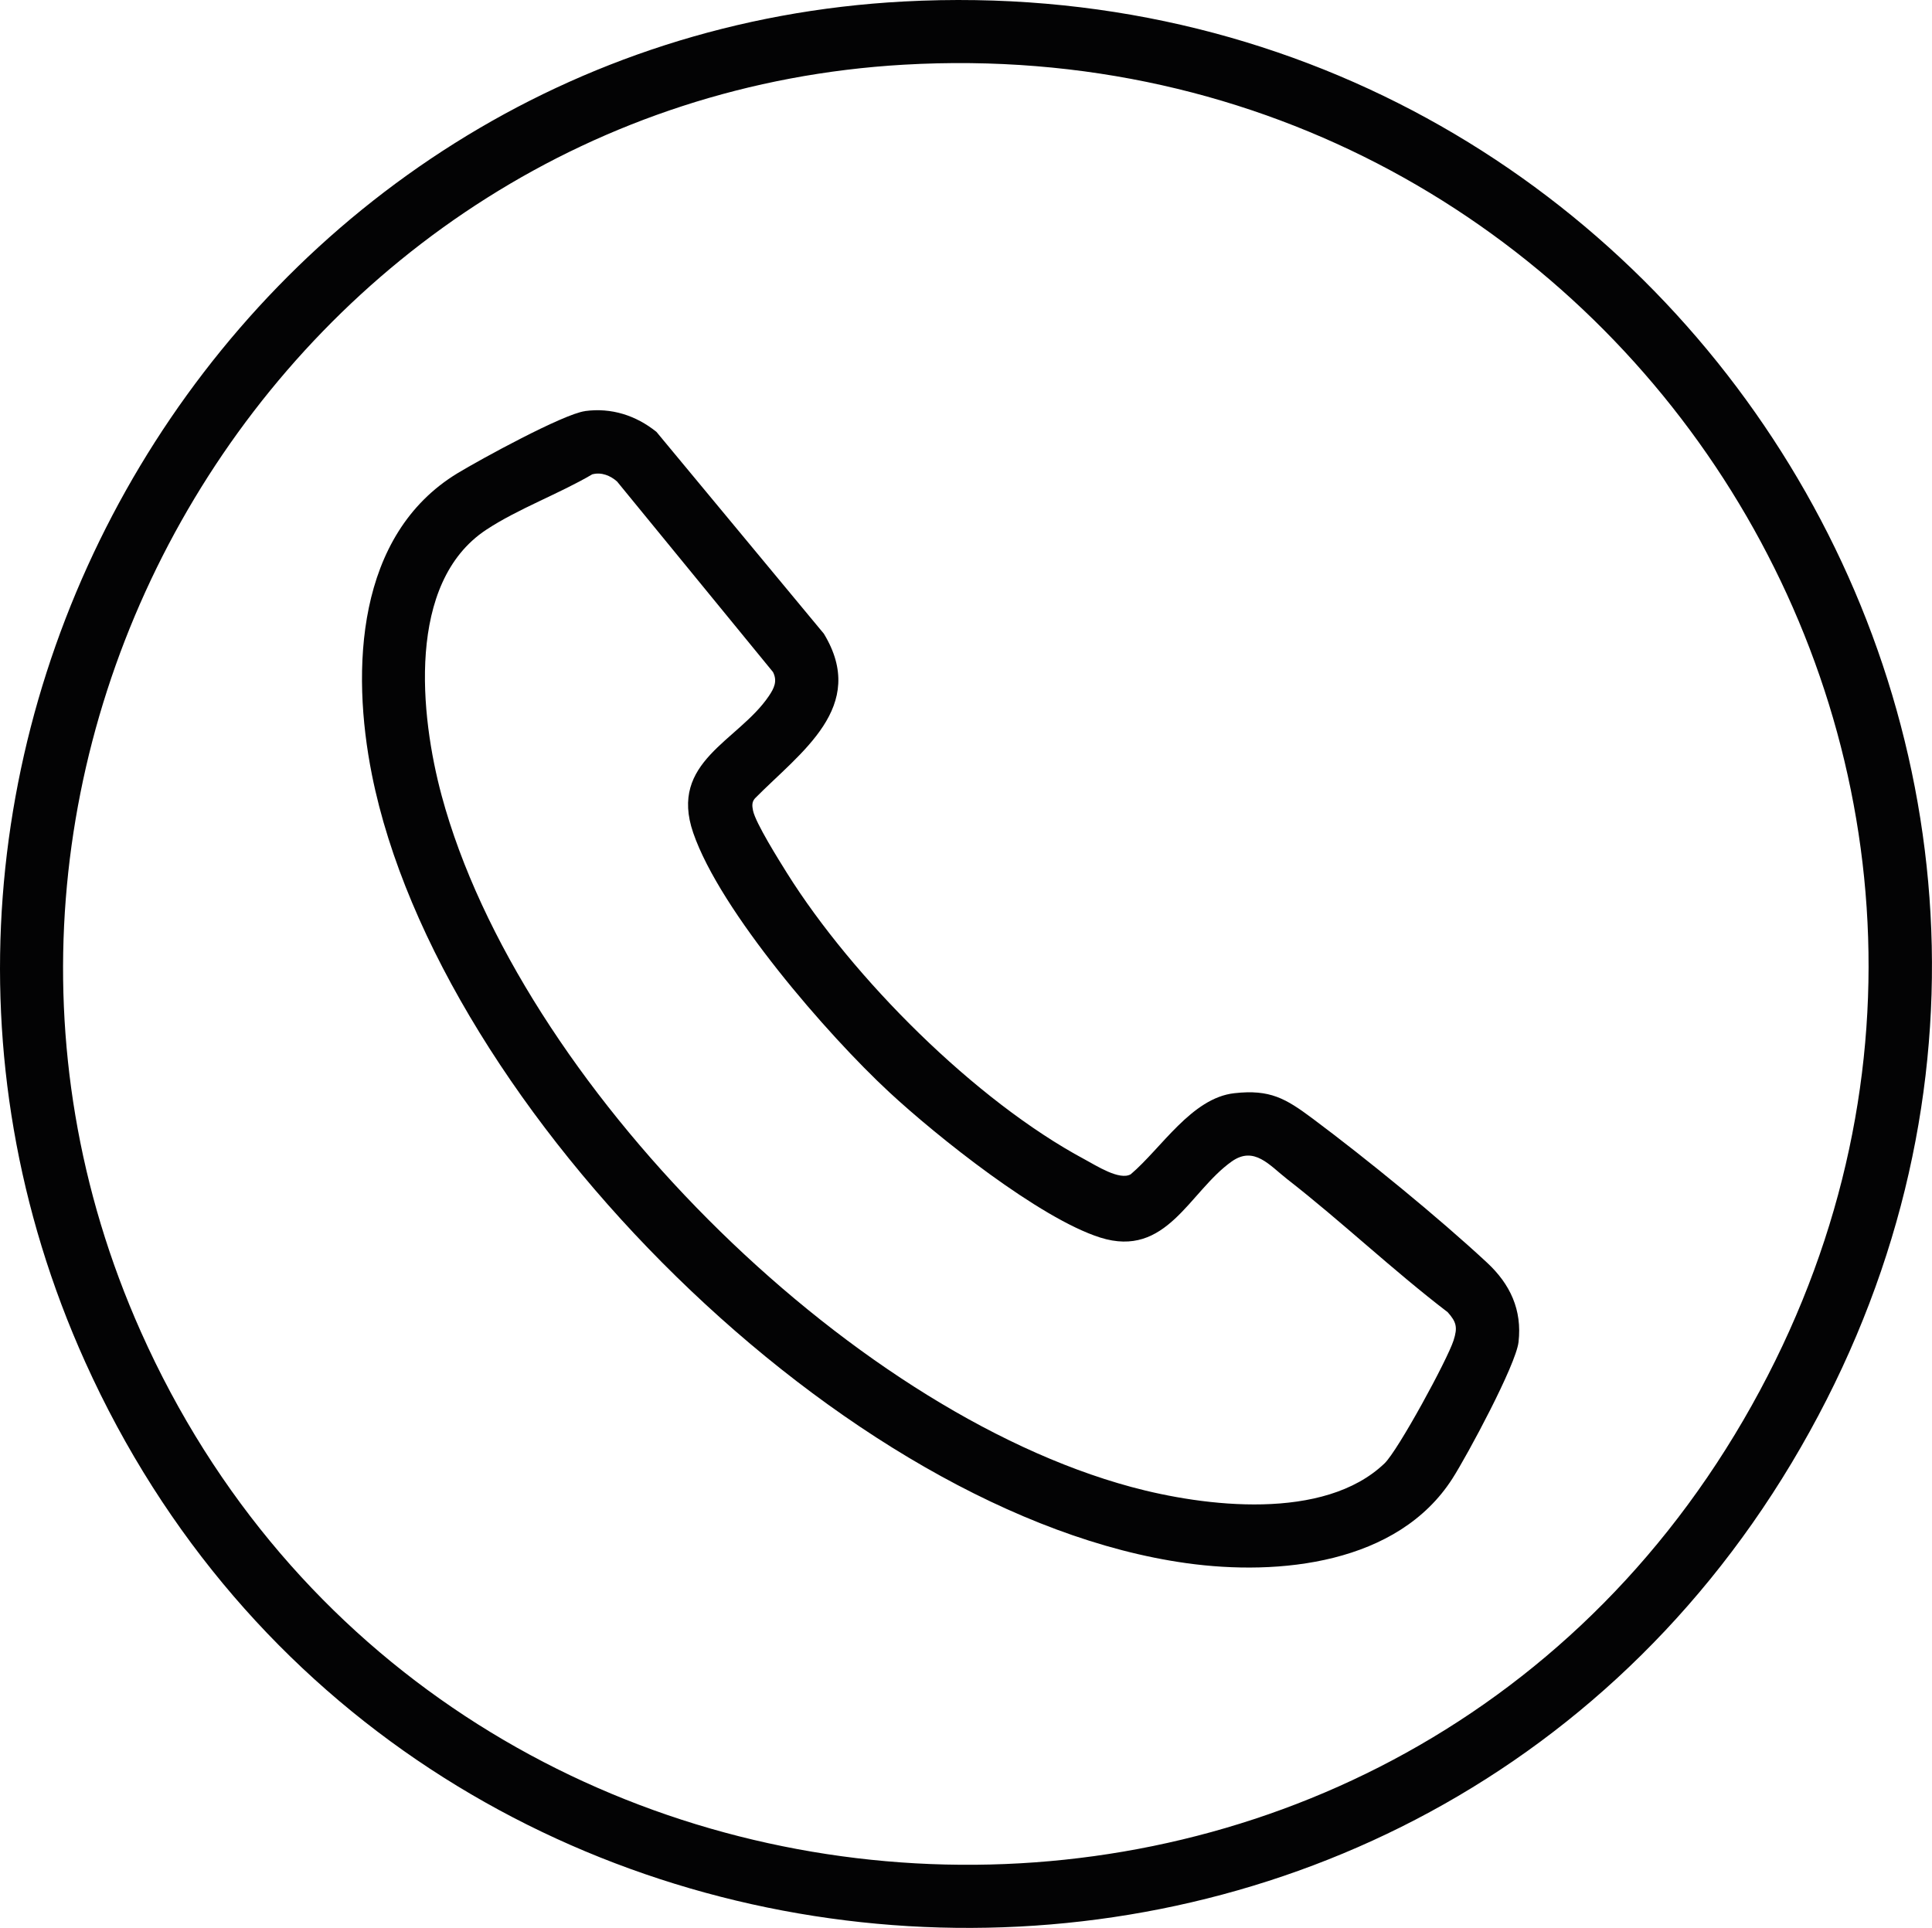 <?xml version="1.0" encoding="UTF-8"?>
<svg id="Calque_2" data-name="Calque 2" xmlns="http://www.w3.org/2000/svg" viewBox="0 0 324.89 324.22">
  <defs>
    <style>
      .cls-1 {
        fill: #030304;
      }
    </style>
  </defs>
  <g id="Calque_1-2" data-name="Calque 1">
    <path class="cls-1" d="M151.98.25c130.54-6.95,216.97,132.93,149.28,245.82-66.99,111.7-233.43,101.58-286.92-16.99C-32.04,126.27,39.44,6.24,151.98.25ZM151.98,10.88C47.61,16.9-18.97,128.35,23.69,223.97c50.07,112.24,207.56,121.2,269.48,14.86C354.76,133.08,273.26,3.89,151.98,10.88Z"/>
    <path class="cls-1" d="M98.38,69.13c4.43-.6,8.56.73,12.01,3.5l28.15,33.94c7.48,12.31-3.91,19.92-11.59,27.7-.55.62-.47,1.3-.32,2.05.42,2.07,4.37,8.36,5.7,10.49,11.06,17.66,31.66,38.31,50.07,48.17,1.91,1.02,5.87,3.6,7.75,2.5,5.14-4.36,10.24-12.83,17.41-13.63,6.03-.68,8.66.9,13.18,4.27,9.04,6.75,21.11,16.59,29.34,24.24,3.88,3.61,5.9,7.93,5.28,13.34-.45,3.88-8.62,19.05-11.1,22.93-9.21,14.41-29.18,16.42-44.71,14.26-57.36-7.96-125.77-76.31-137.01-132.61-3.52-17.64-2.65-40.34,14.39-50.69,3.81-2.31,17.77-9.95,21.45-10.45ZM99.65,79.74c-5.6,3.3-12.52,5.81-17.88,9.35-13.45,8.88-11.14,31.25-7.49,44.75,12.98,48.06,67.91,103.23,115.97,116.23,12.35,3.34,32.4,5.77,42.57-3.96,2.28-2.18,10.59-17.47,11.62-20.7.7-2.18.48-3.08-.99-4.73-9.27-7.09-17.78-15.2-26.97-22.36-3-2.34-5.57-5.66-9.35-2.99-7.16,5.07-10.91,16.34-22.13,12.79-10.18-3.23-27.47-17.02-35.49-24.47-10.37-9.62-28.4-30.39-32.94-43.6-4.13-12,7.58-15.38,12.72-22.99.88-1.3,1.48-2.5.7-4.04l-26.22-32.04c-1.11-.99-2.62-1.61-4.12-1.22Z"/>
  </g>
</svg>
